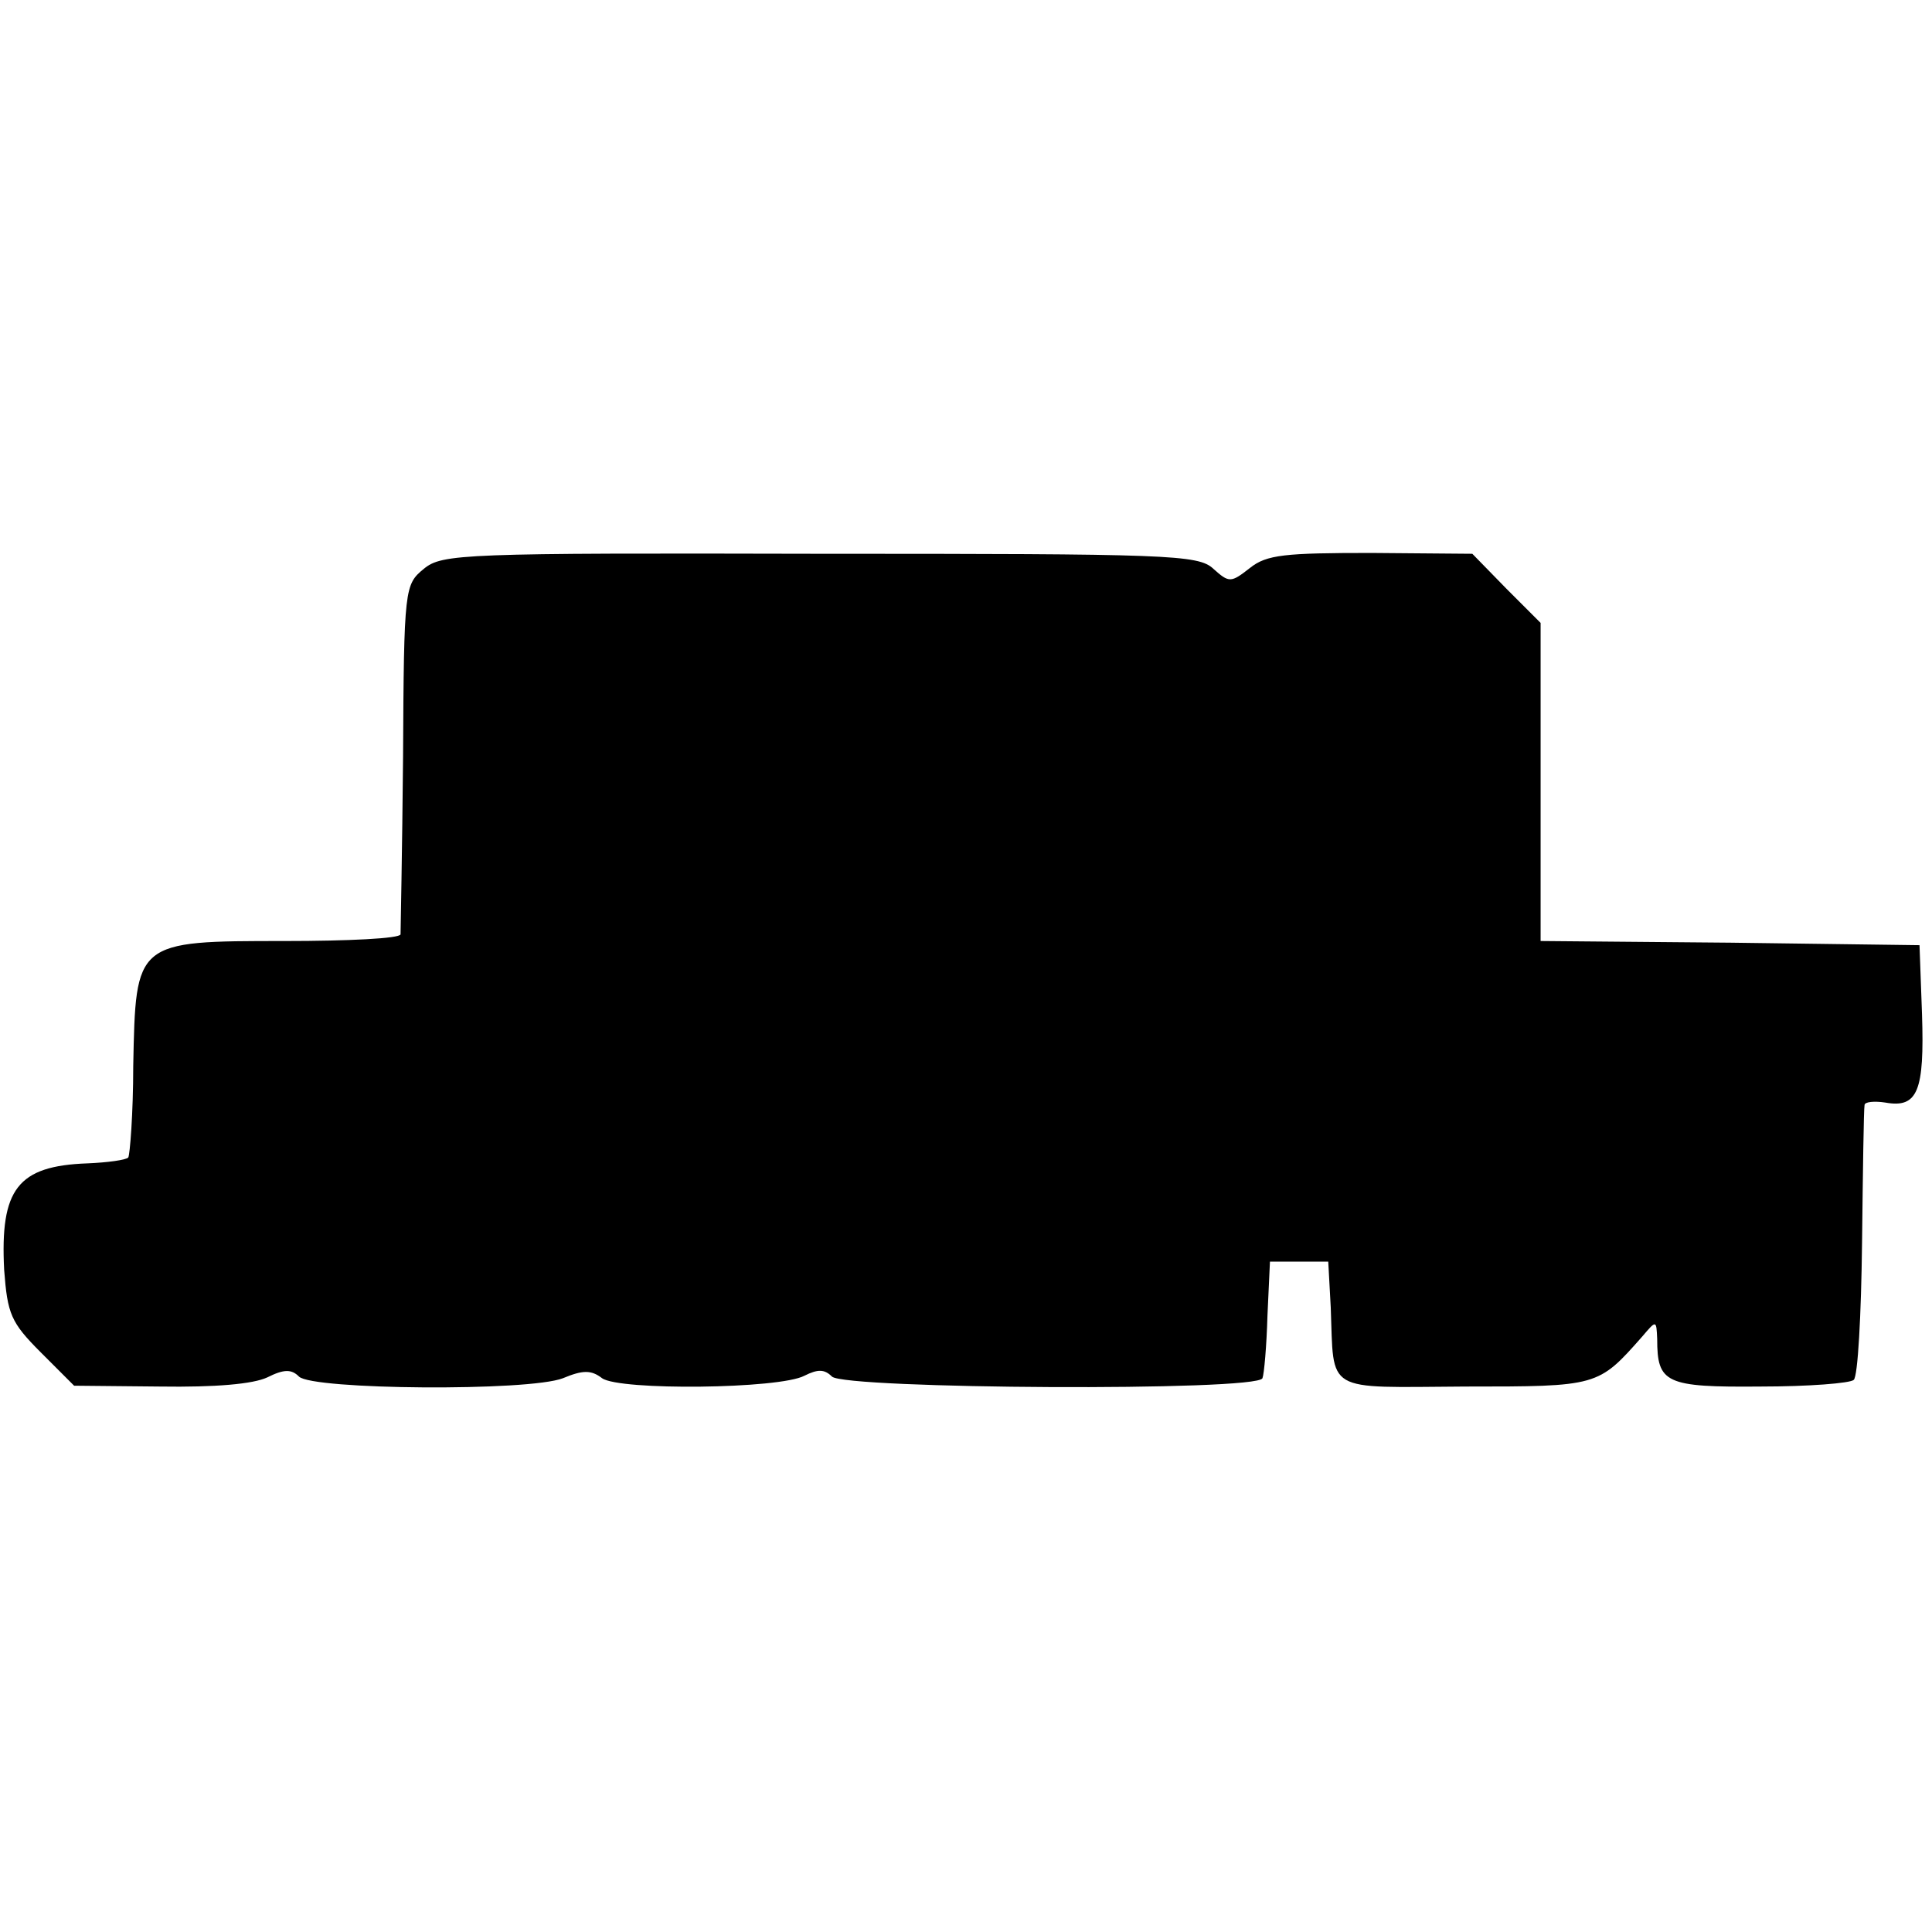 <?xml version="1.0" standalone="no"?>
<!DOCTYPE svg PUBLIC "-//W3C//DTD SVG 20010904//EN"
 "http://www.w3.org/TR/2001/REC-SVG-20010904/DTD/svg10.dtd">
<svg version="1.0" xmlns="http://www.w3.org/2000/svg"
 width="232pt" height="232pt" viewBox="0 0 232 232"
 preserveAspectRatio="xMidYMid meet">
<g transform="translate(0,232) scale(0.1,-0.1)"
fill="#000000" stroke="none">
<path d="M509 1637 c-23 -19 -24 -22 -25 -226 -1 -113 -3 -209 -3 -213 -1 -5
-63 -8 -139 -8 -180 0 -179 0 -182 -150 0 -57 -4 -107 -6 -110 -3 -3 -25 -6
-49 -7 -84 -3 -105 -31 -100 -128 4 -53 8 -63 44 -99 l40 -40 103 -1 c67 -1
112 3 129 11 20 10 29 10 38 1 16 -16 276 -18 317 -2 24 10 34 10 47 0 21 -15
213 -13 243 3 16 8 24 8 33 -1 15 -15 511 -18 517 -2 2 5 5 39 6 75 l3 65 35
0 35 0 3 -55 c4 -104 -9 -96 161 -95 160 0 160 0 213 60 17 20 17 20 18 -3 0
-53 10 -58 124 -57 58 0 108 4 112 8 5 4 9 78 10 165 1 86 2 160 3 165 0 4 12
5 25 3 39 -7 47 14 44 106 l-3 83 -227 3 -228 2 0 191 0 191 -41 41 -41 42
-121 1 c-104 0 -126 -2 -146 -18 -23 -18 -25 -18 -44 -1 -18 17 -54 18 -472
18 -430 1 -454 0 -476 -18z"/>
</g>
</svg>
